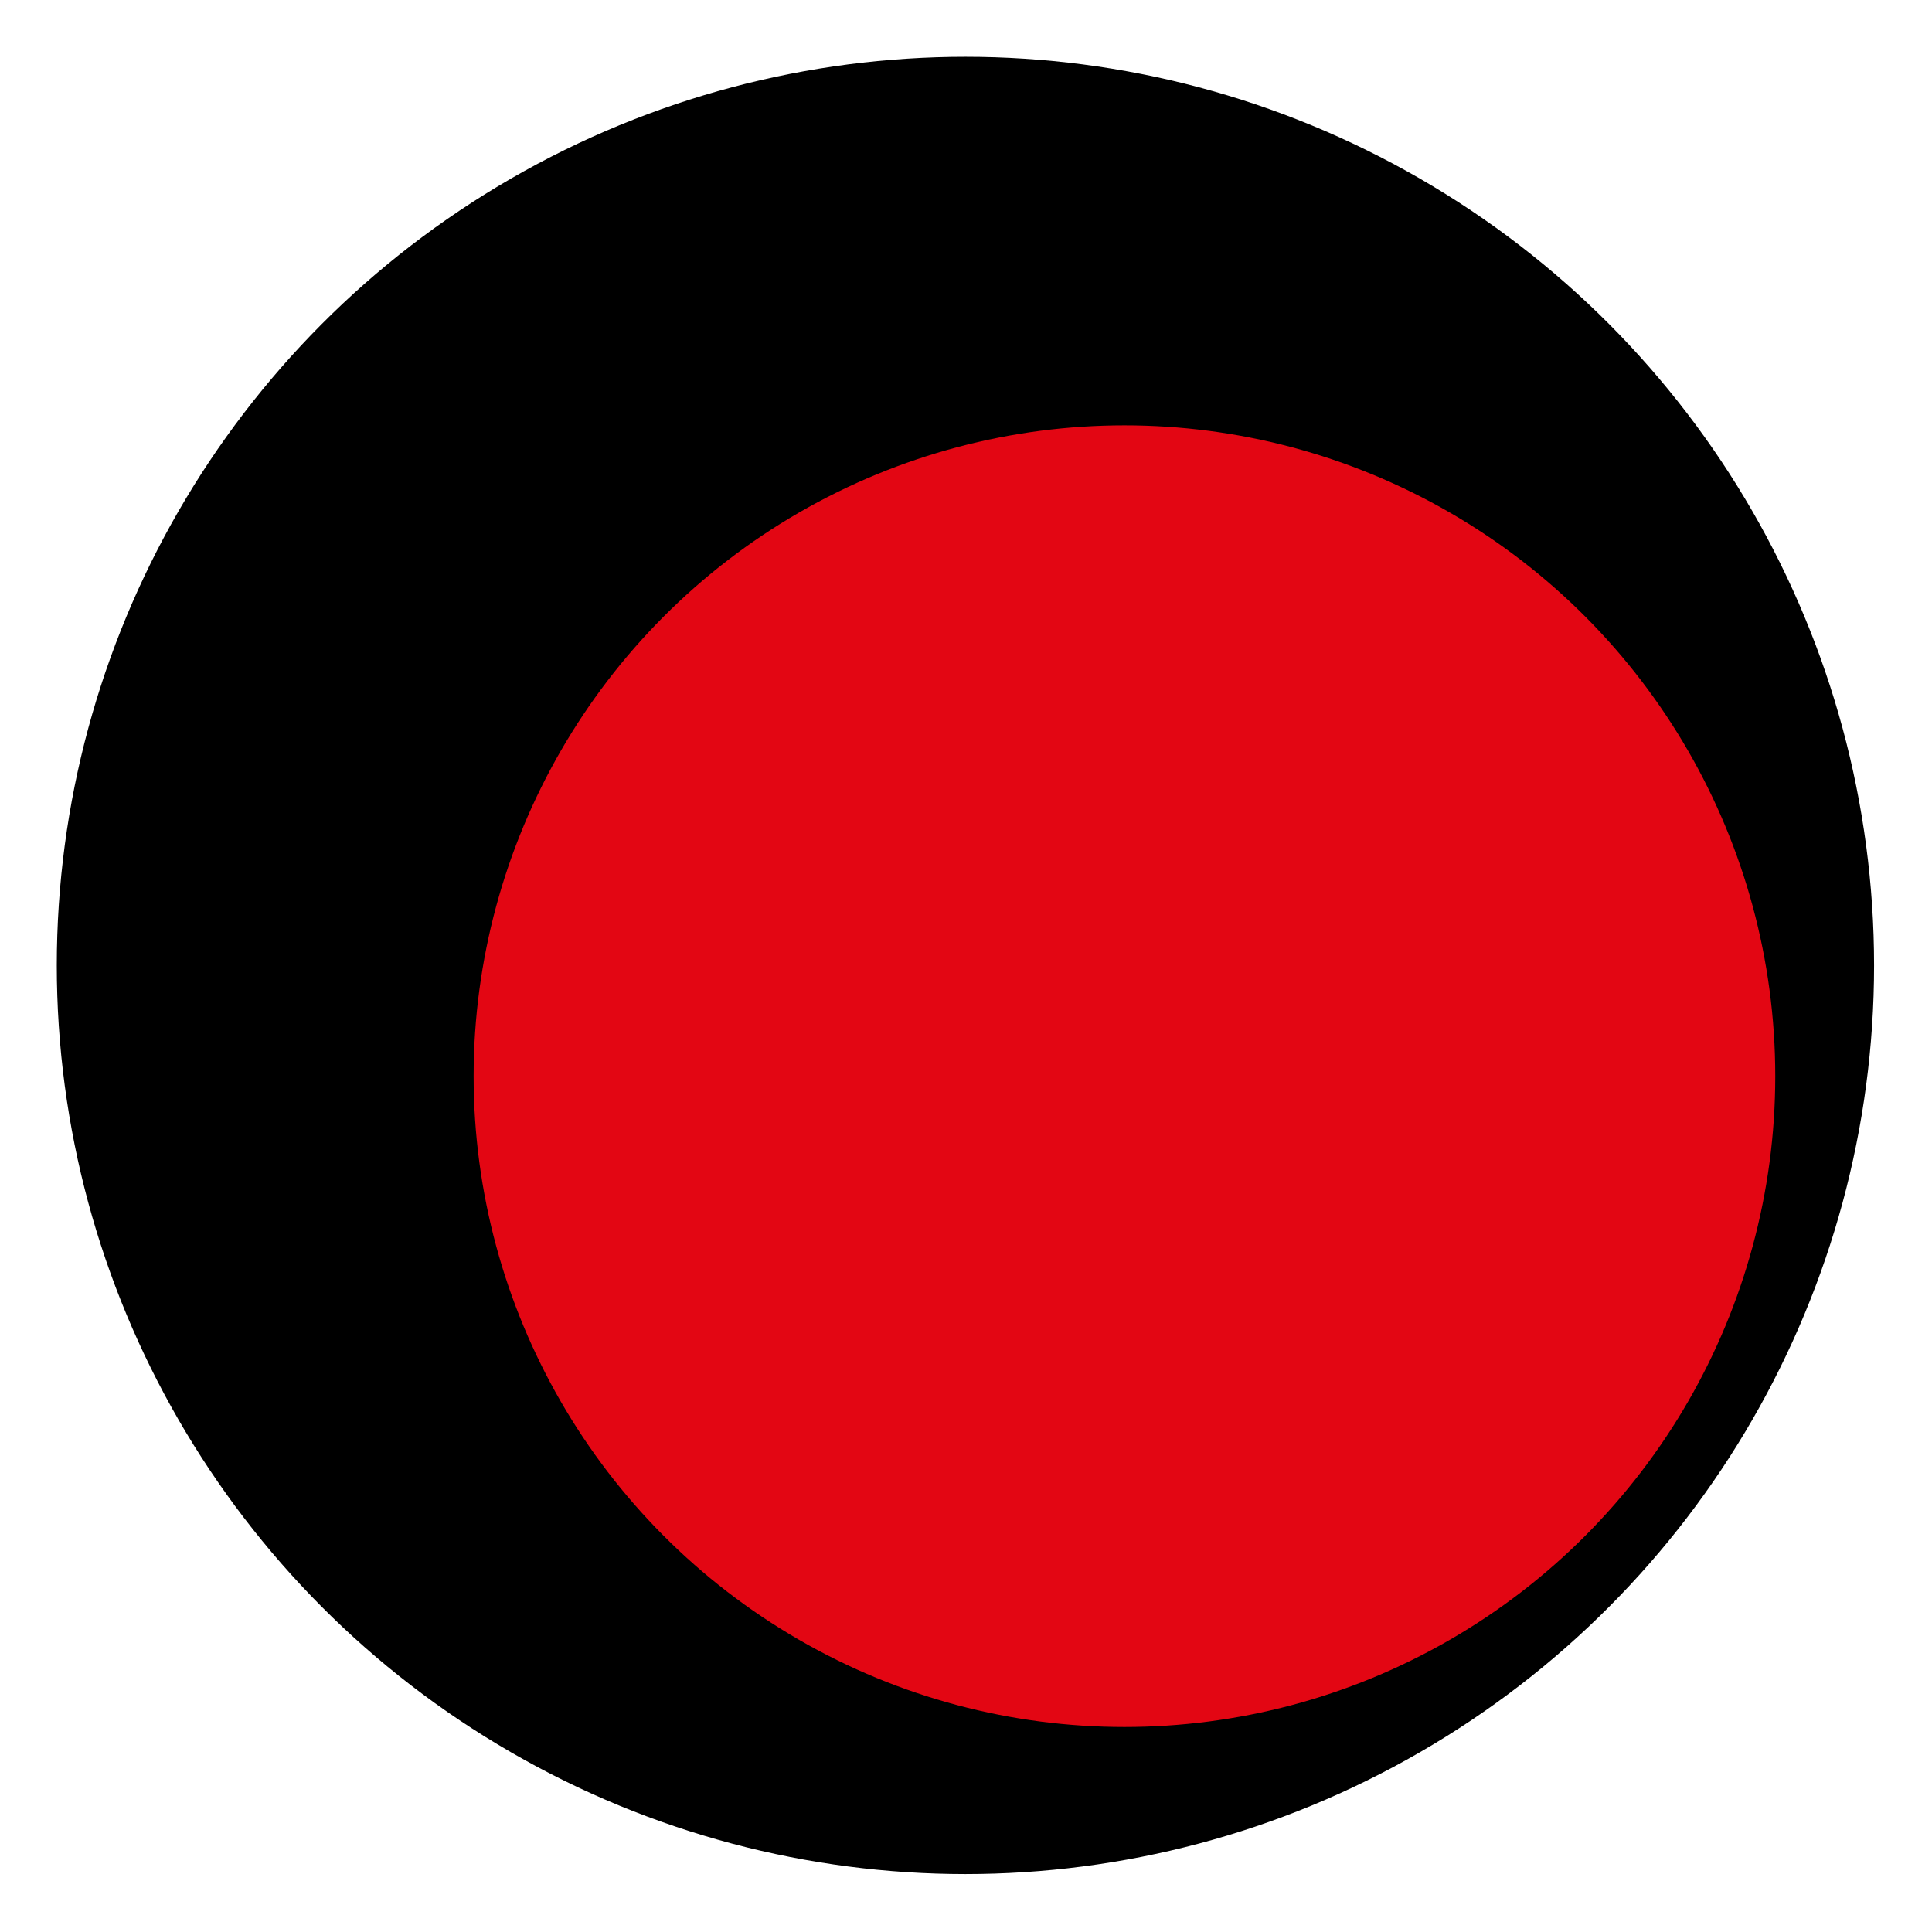 <?xml version="1.0" encoding="utf-8"?>
<svg version="1.2" xmlns="http://www.w3.org/2000/svg" viewBox="0 0 170.1 170.1">
	<circle cx="85" cy="85" r="80" fill=" black" />
	<circle cx="99" cy="94.75" r="57.3" fill="#E30613" />
</svg>
